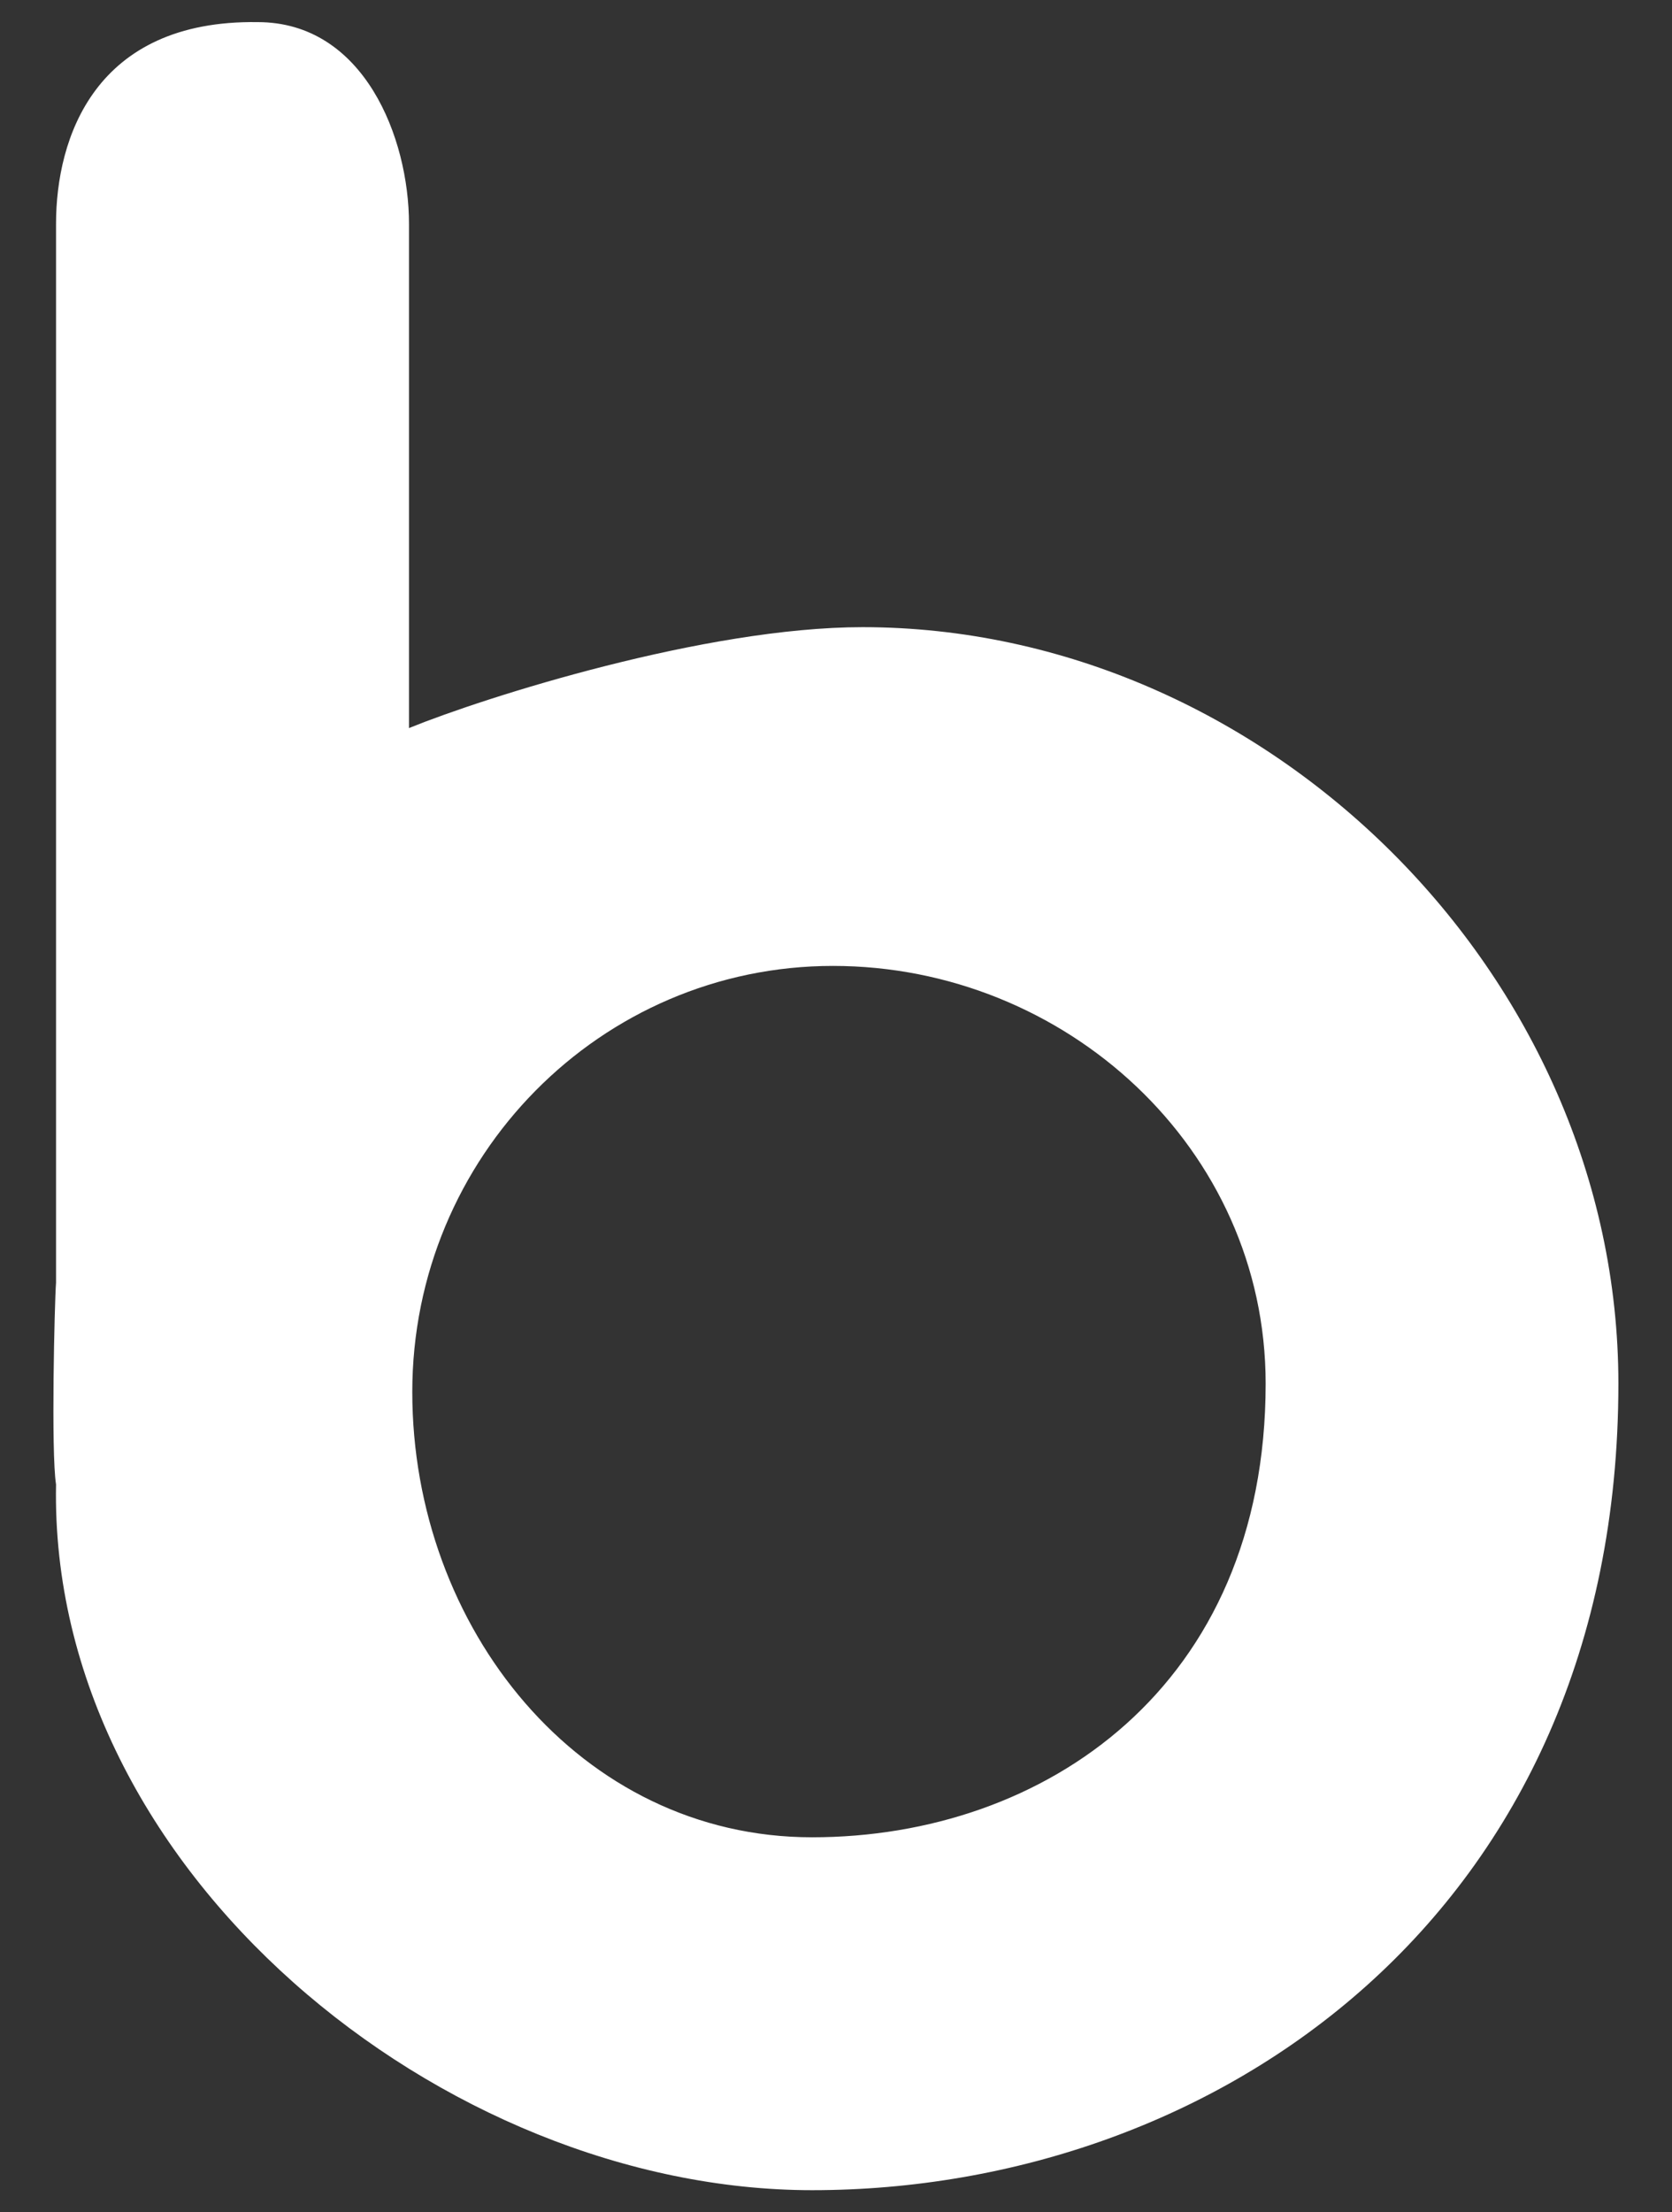 <svg width="31" height="41" viewBox="0 0 31 41" fill="none" xmlns="http://www.w3.org/2000/svg">
<rect x="0" y="0" width="31" height="41" fill="#333333" stroke="none"/>
<path d="M15.992 11.623C13.085 11.623 9.006 12.915 7.583 13.493V4.149C7.583 2.558 6.751 0.41 4.778 0.41C1.757 0.365 1.039 2.558 1.039 4.149V23.772C1.011 24.133 0.945 26.921 1.039 27.511C0.904 34.682 8.235 40.59 15.057 40.59C22.536 40.59 30.006 35.469 30.006 25.641C30.006 18.069 23.47 11.623 15.992 11.623ZM15.057 34.05C10.748 34.05 7.644 30.16 7.644 25.797C7.644 21.435 11.138 17.901 15.443 17.901C19.748 17.901 23.466 21.279 23.466 25.641C23.466 31.258 19.366 34.05 15.057 34.05Z" fill="white"/>
</svg>
